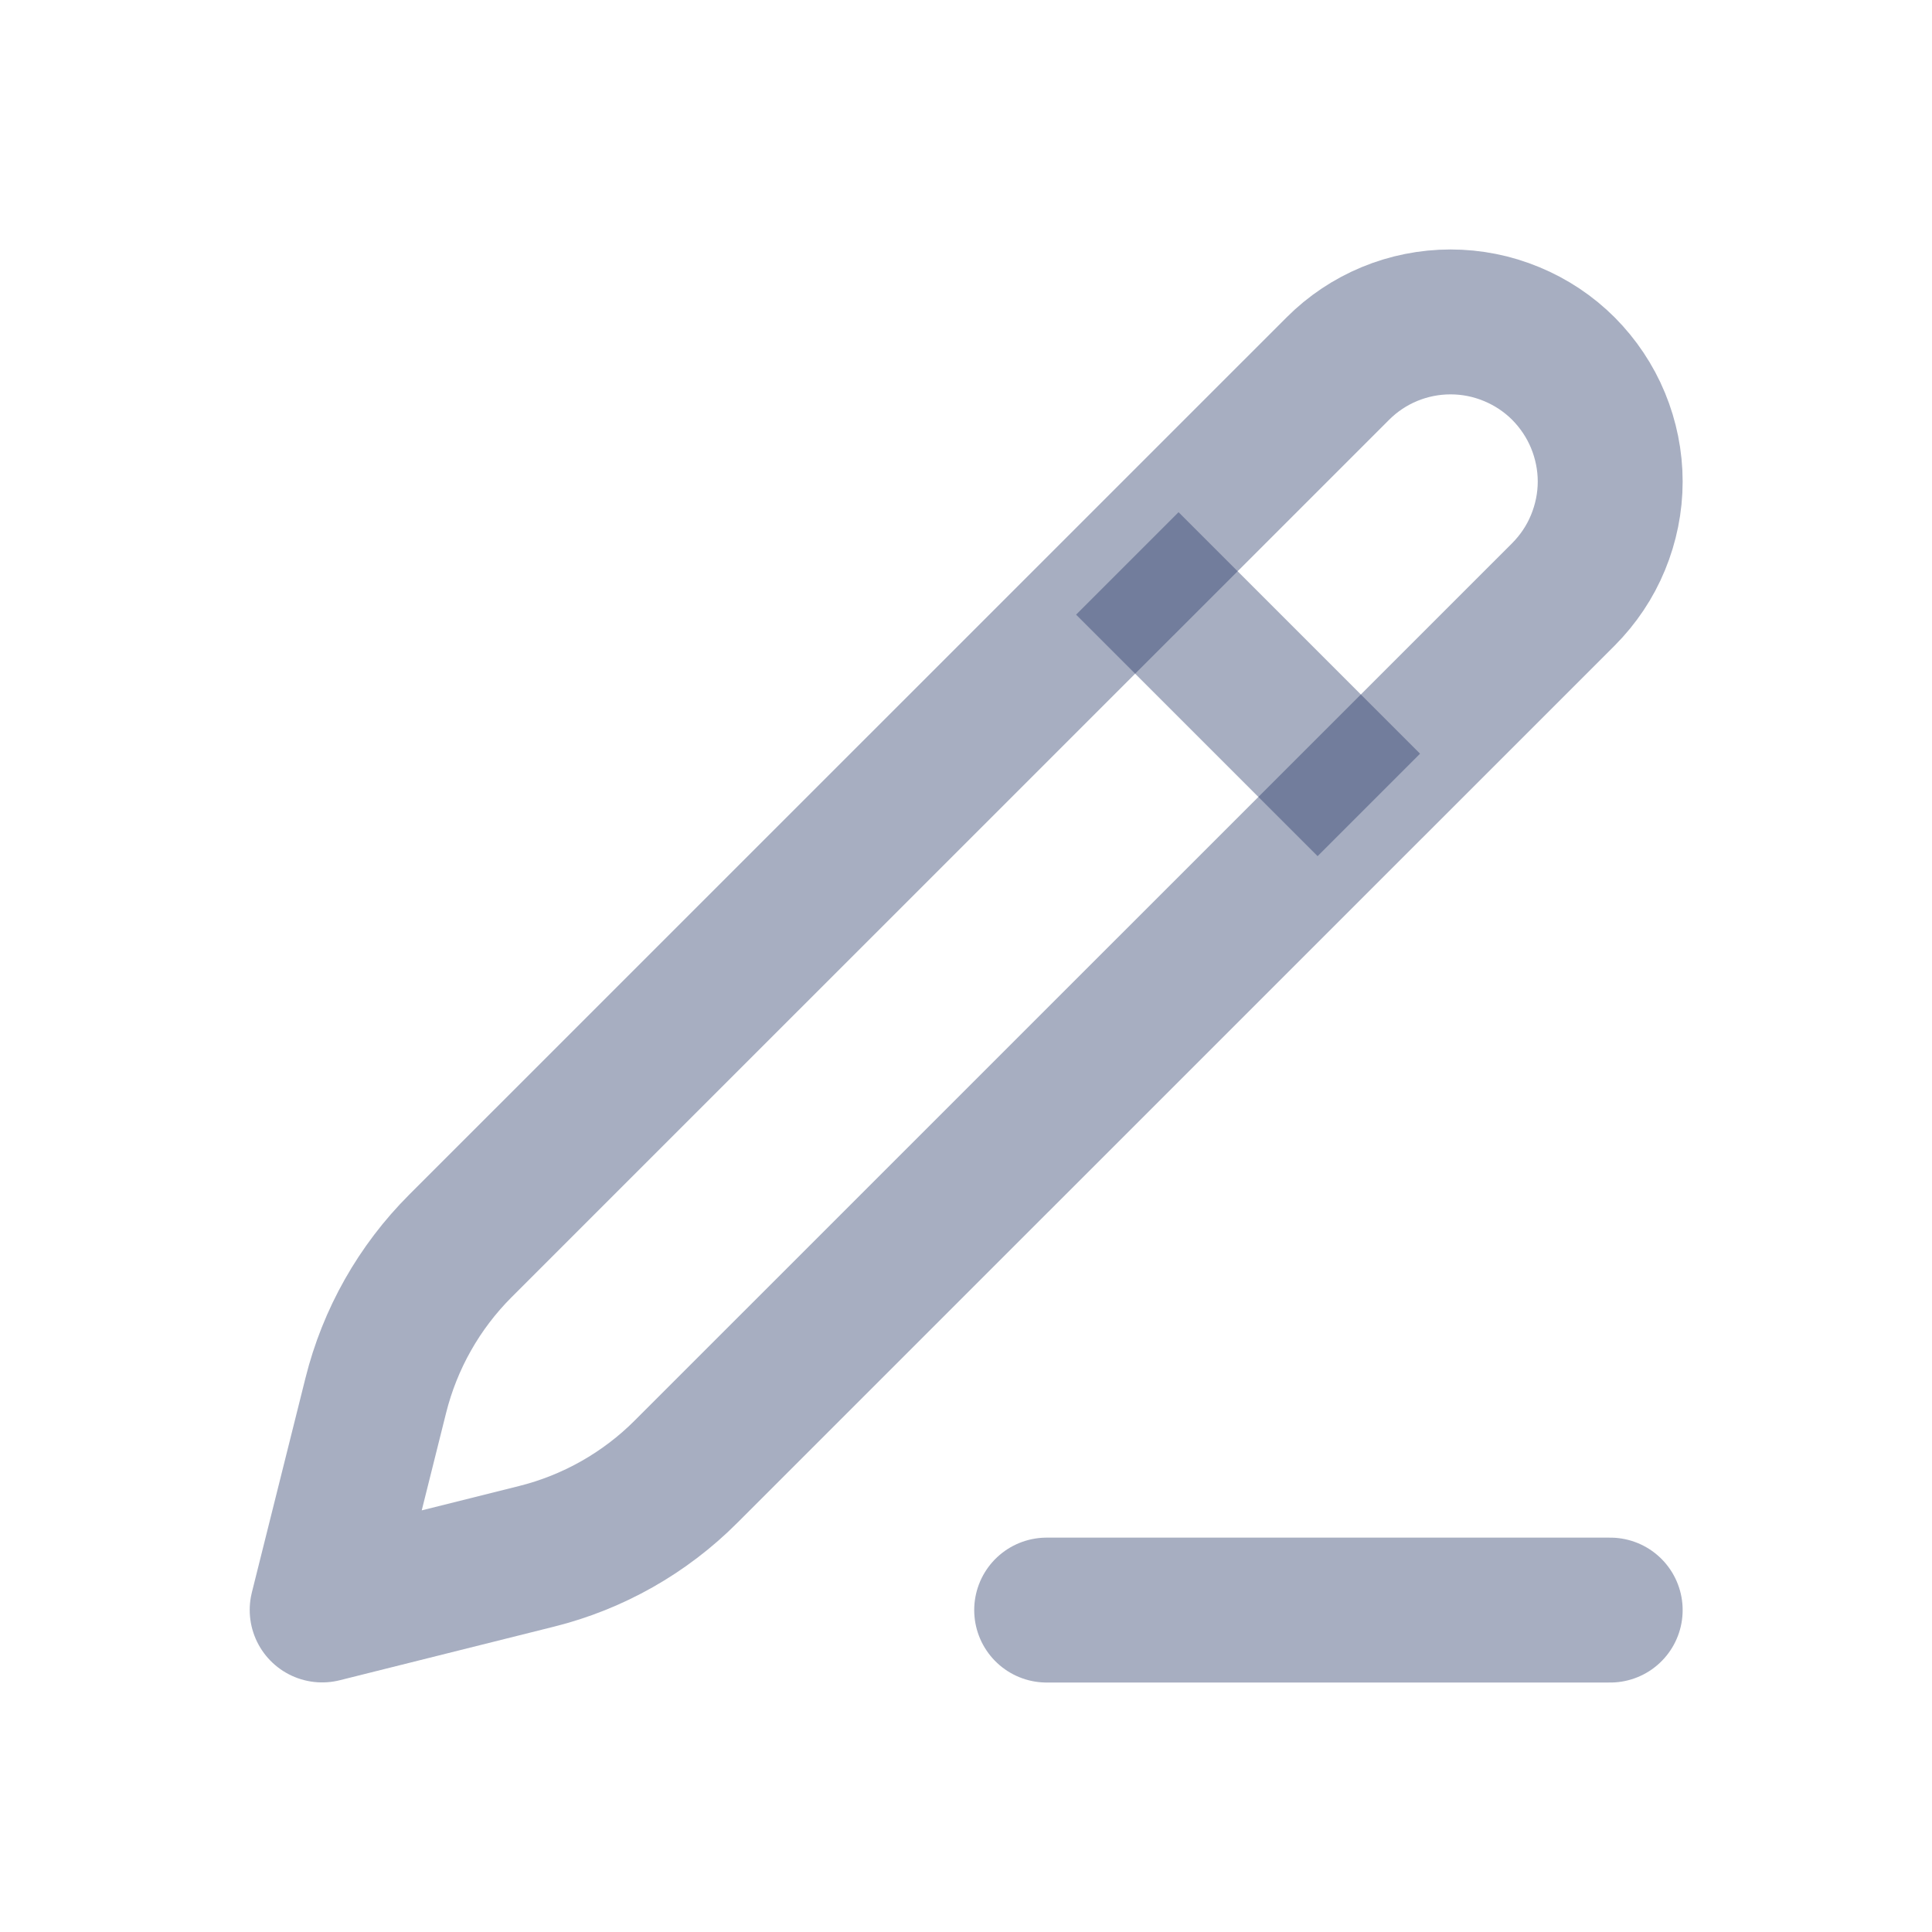 <svg width="16" height="16" viewBox="0 0 16 16" fill="none" xmlns="http://www.w3.org/2000/svg">
<path d="M11.079 3.053C11.326 2.805 11.662 2.666 12.013 2.666C12.187 2.666 12.358 2.7 12.519 2.767C12.679 2.833 12.825 2.93 12.948 3.053C13.07 3.176 13.168 3.322 13.234 3.482C13.3 3.642 13.335 3.814 13.335 3.988C13.335 4.161 13.3 4.333 13.234 4.493C13.168 4.654 13.07 4.799 12.948 4.922L5.682 12.187C5.341 12.529 4.912 12.772 4.443 12.889L2.668 13.333L3.112 11.557C3.229 11.088 3.471 10.66 3.813 10.318L11.079 3.053Z" stroke="#233566" stroke-opacity="0.4" stroke-width="1.2" stroke-linecap="round" stroke-linejoin="round"/>
<path d="M9.336 4.666L11.336 6.666" stroke="#233566" stroke-opacity="0.4" stroke-width="1.2" stroke-linejoin="round"/>
<path d="M8.668 13.334L13.335 13.334" stroke="#233566" stroke-opacity="0.4" stroke-width="1.2" stroke-linecap="round" stroke-linejoin="round"/>
</svg>
